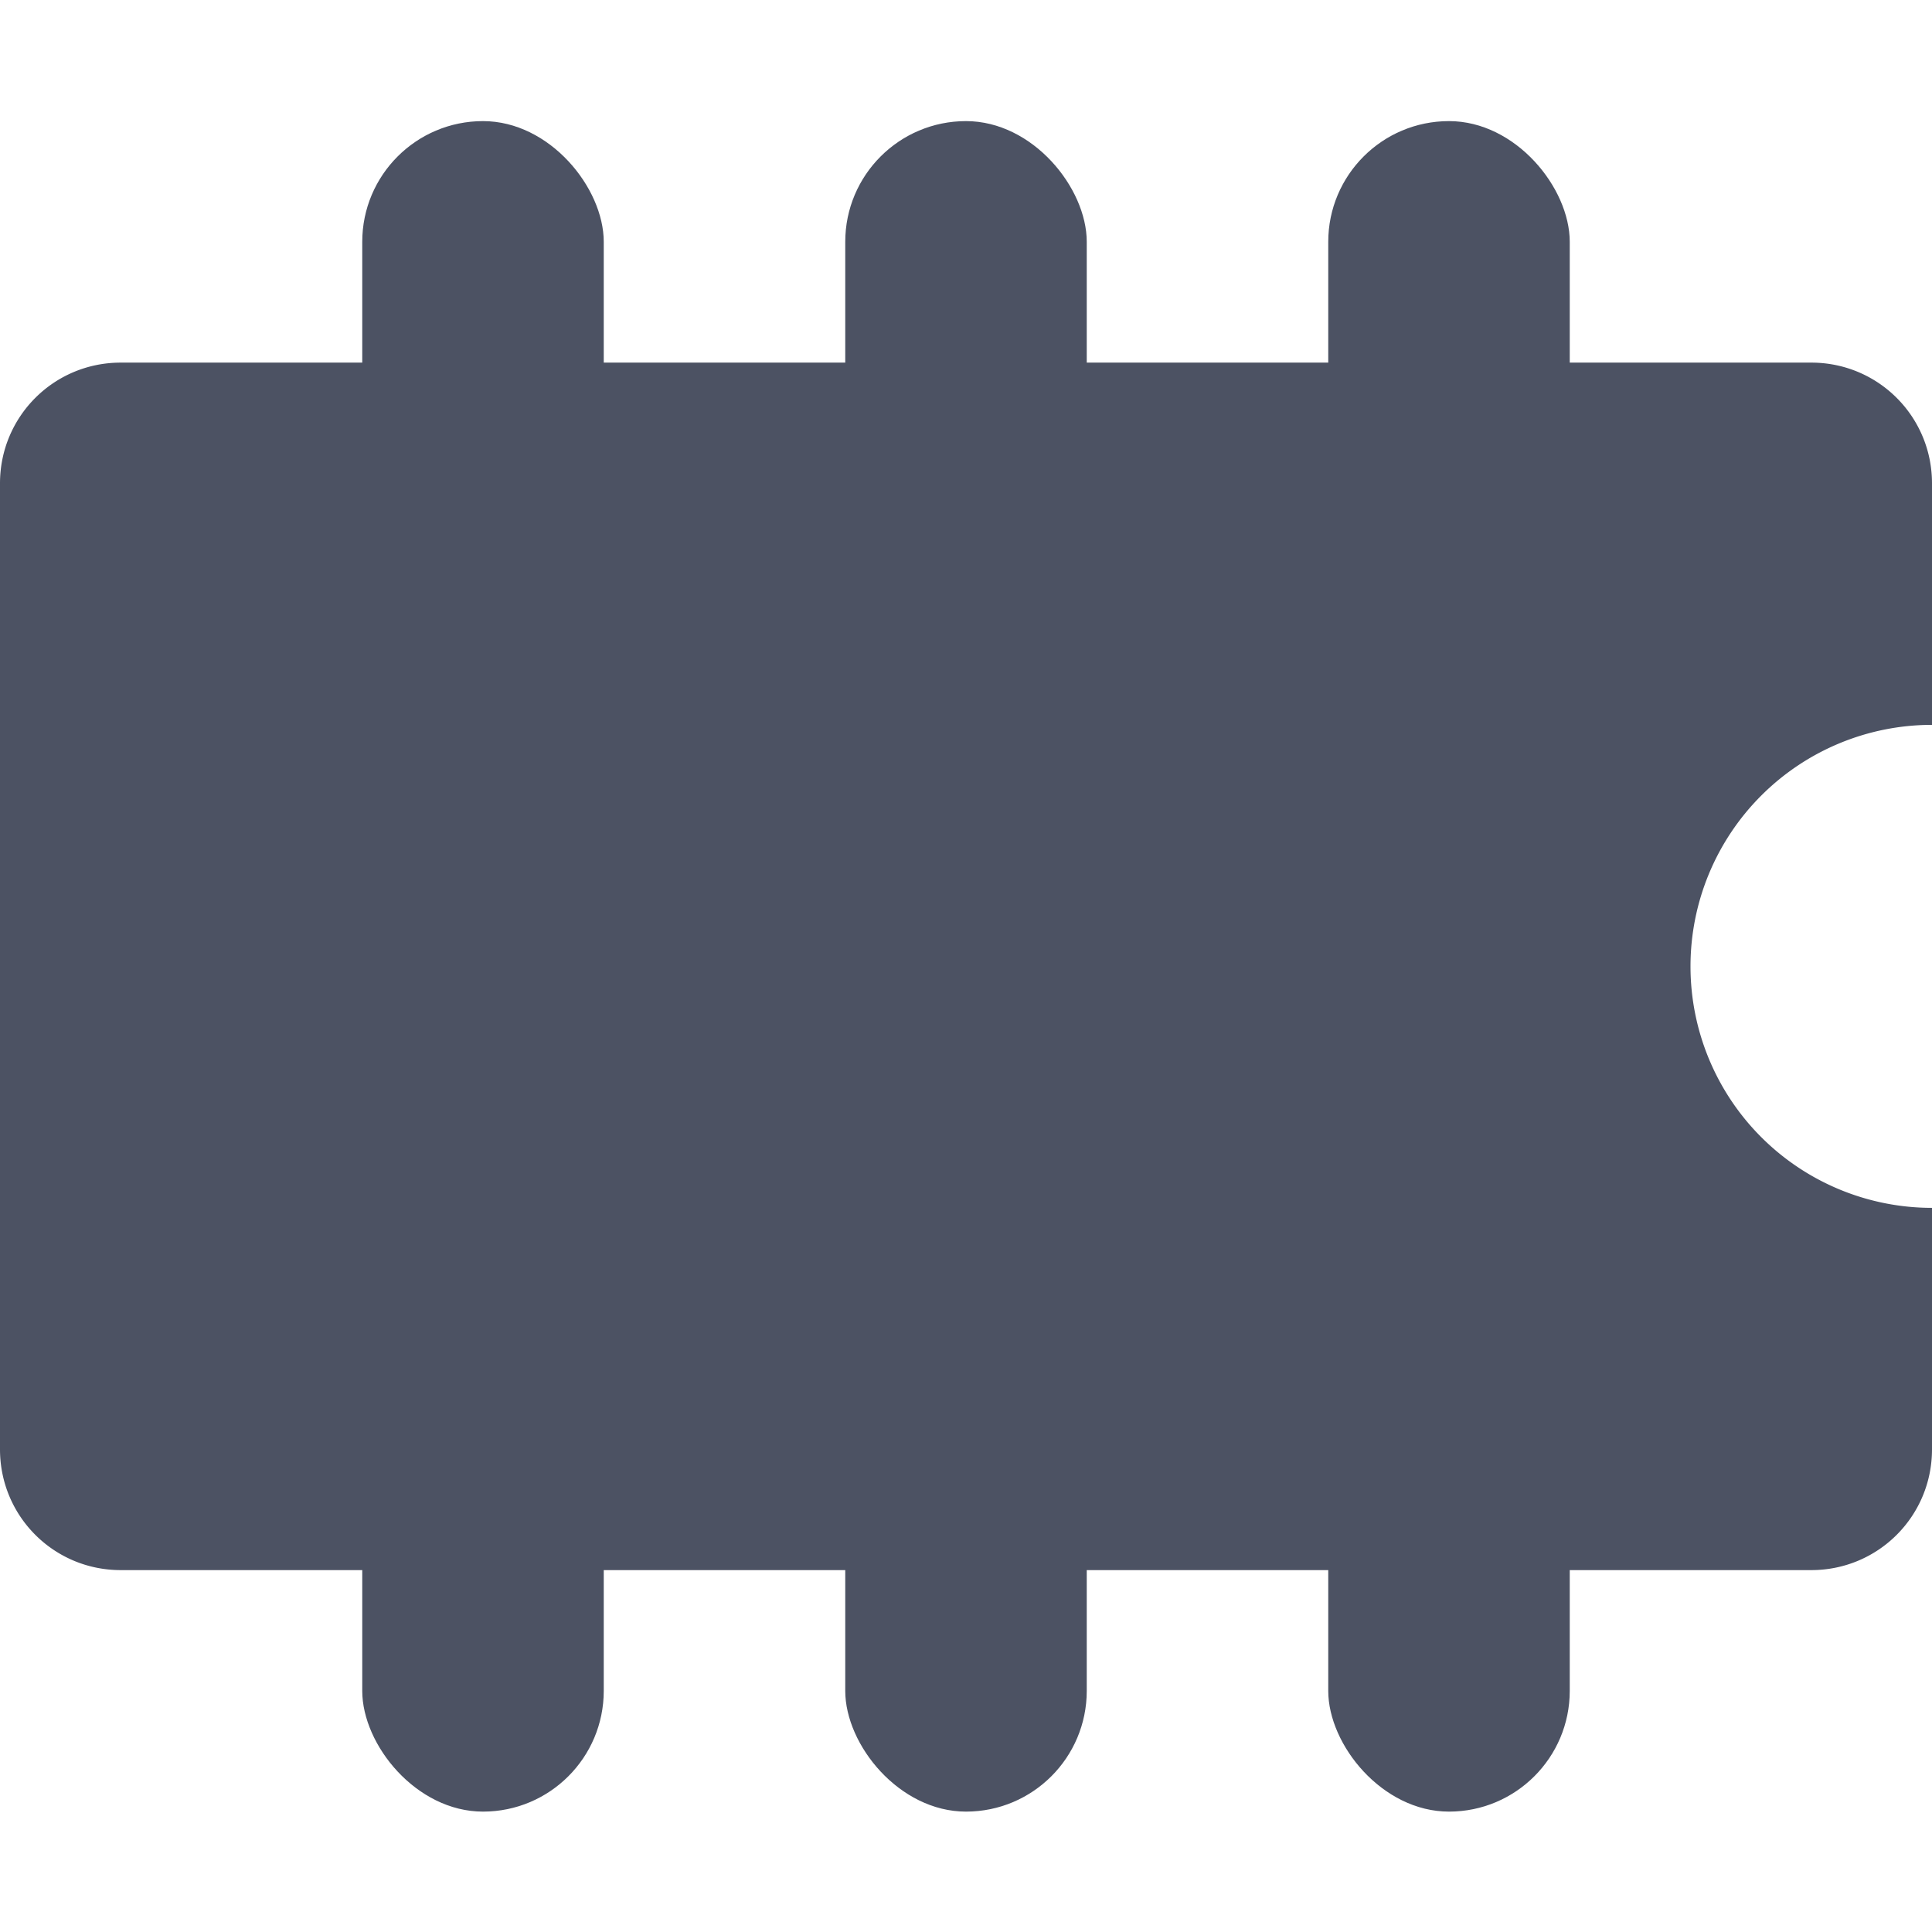 <?xml version='1.0' encoding='UTF-8' standalone='no'?>
<svg xmlns:cc='http://creativecommons.org/ns#' xmlns:dc='http://purl.org/dc/elements/1.1/' height='16' id='svg7384' xmlns:osb='http://www.openswatchbook.org/uri/2009/osb' xmlns:rdf='http://www.w3.org/1999/02/22-rdf-syntax-ns#' style='enable-background:new' xmlns:svg='http://www.w3.org/2000/svg' version='1.1' width='16' xmlns='http://www.w3.org/2000/svg'>
  <title id='title8473'>Pop Symbolic Icon Theme</title>
  <defs id='defs7386'>
    <linearGradient id='linearGradient6882' osb:paint='solid'>
      <stop id='stop6884' offset='0' style='stop-color:#555555;stop-opacity:1;'/>
    </linearGradient>
    <linearGradient id='linearGradient5606' osb:paint='solid'>
      <stop id='stop5608' offset='0' style='stop-color:#000000;stop-opacity:1;'/>
    </linearGradient>
    <filter id='filter7554' style='color-interpolation-filters:sRGB'>
      <feBlend id='feBlend7556' in2='BackgroundImage' mode='darken'/>
    </filter>
  </defs>
  <g id='layer9' style='display:inline' transform='translate(-925,575.003)'/>
  <g id='layer10' style='display:inline;filter:url(#filter7554)' transform='translate(-925,575.003)'/>
  <g id='layer1' style='display:inline' transform='translate(-684,-41.997)'/>
  <g id='layer14' style='display:inline' transform='translate(-925,575.003)'>
    
    <path d='m 926,-572 c -0.554,0 -1,0.446 -1,1 v 8 c 0,0.554 0.446,1 1,1 h 14 c 0.554,0 1,-0.446 1,-1 v -2 a 2,2 0 0 1 -2,-2 2,2 0 0 1 2,-2 v -2 c 0,-0.554 -0.446,-1 -1,-1 z' id='rect3077' style='display:inline;opacity:1;vector-effect:none;fill:#4c5263;fill-opacity:1;stroke:none;stroke-width:2;stroke-linecap:square;stroke-opacity:0.098;enable-background:new'/>
    <rect height='14' id='rect3079' ry='1' style='display:inline;opacity:1;vector-effect:none;fill:#4c5263;fill-opacity:1;stroke:none;stroke-width:2;stroke-linecap:square;stroke-opacity:0.098;enable-background:new' width='2' x='928' y='-574'/>
    <rect height='14' id='rect3082' ry='1' style='display:inline;opacity:1;vector-effect:none;fill:#4c5263;fill-opacity:1;stroke:none;stroke-width:2;stroke-linecap:square;stroke-opacity:0.098;enable-background:new' width='2' x='932' y='-574'/>
    <rect height='14' id='rect3084' ry='1' style='display:inline;opacity:1;vector-effect:none;fill:#4c5263;fill-opacity:1;stroke:none;stroke-width:2;stroke-linecap:square;stroke-opacity:0.098;enable-background:new' width='2' x='936' y='-574'/>
  </g>
  <g id='layer15' style='display:inline' transform='translate(-925,575.003)'/>
  <g id='g71291' style='display:inline' transform='translate(-925,575.003)'/>
  <g id='layer2' style='display:inline' transform='translate(-684,108.003)'/>
  <g id='layer3' transform='translate(-684,-151.997)'/>
  <g id='layer12' style='display:inline' transform='translate(-925,575.003)'/>
</svg>
